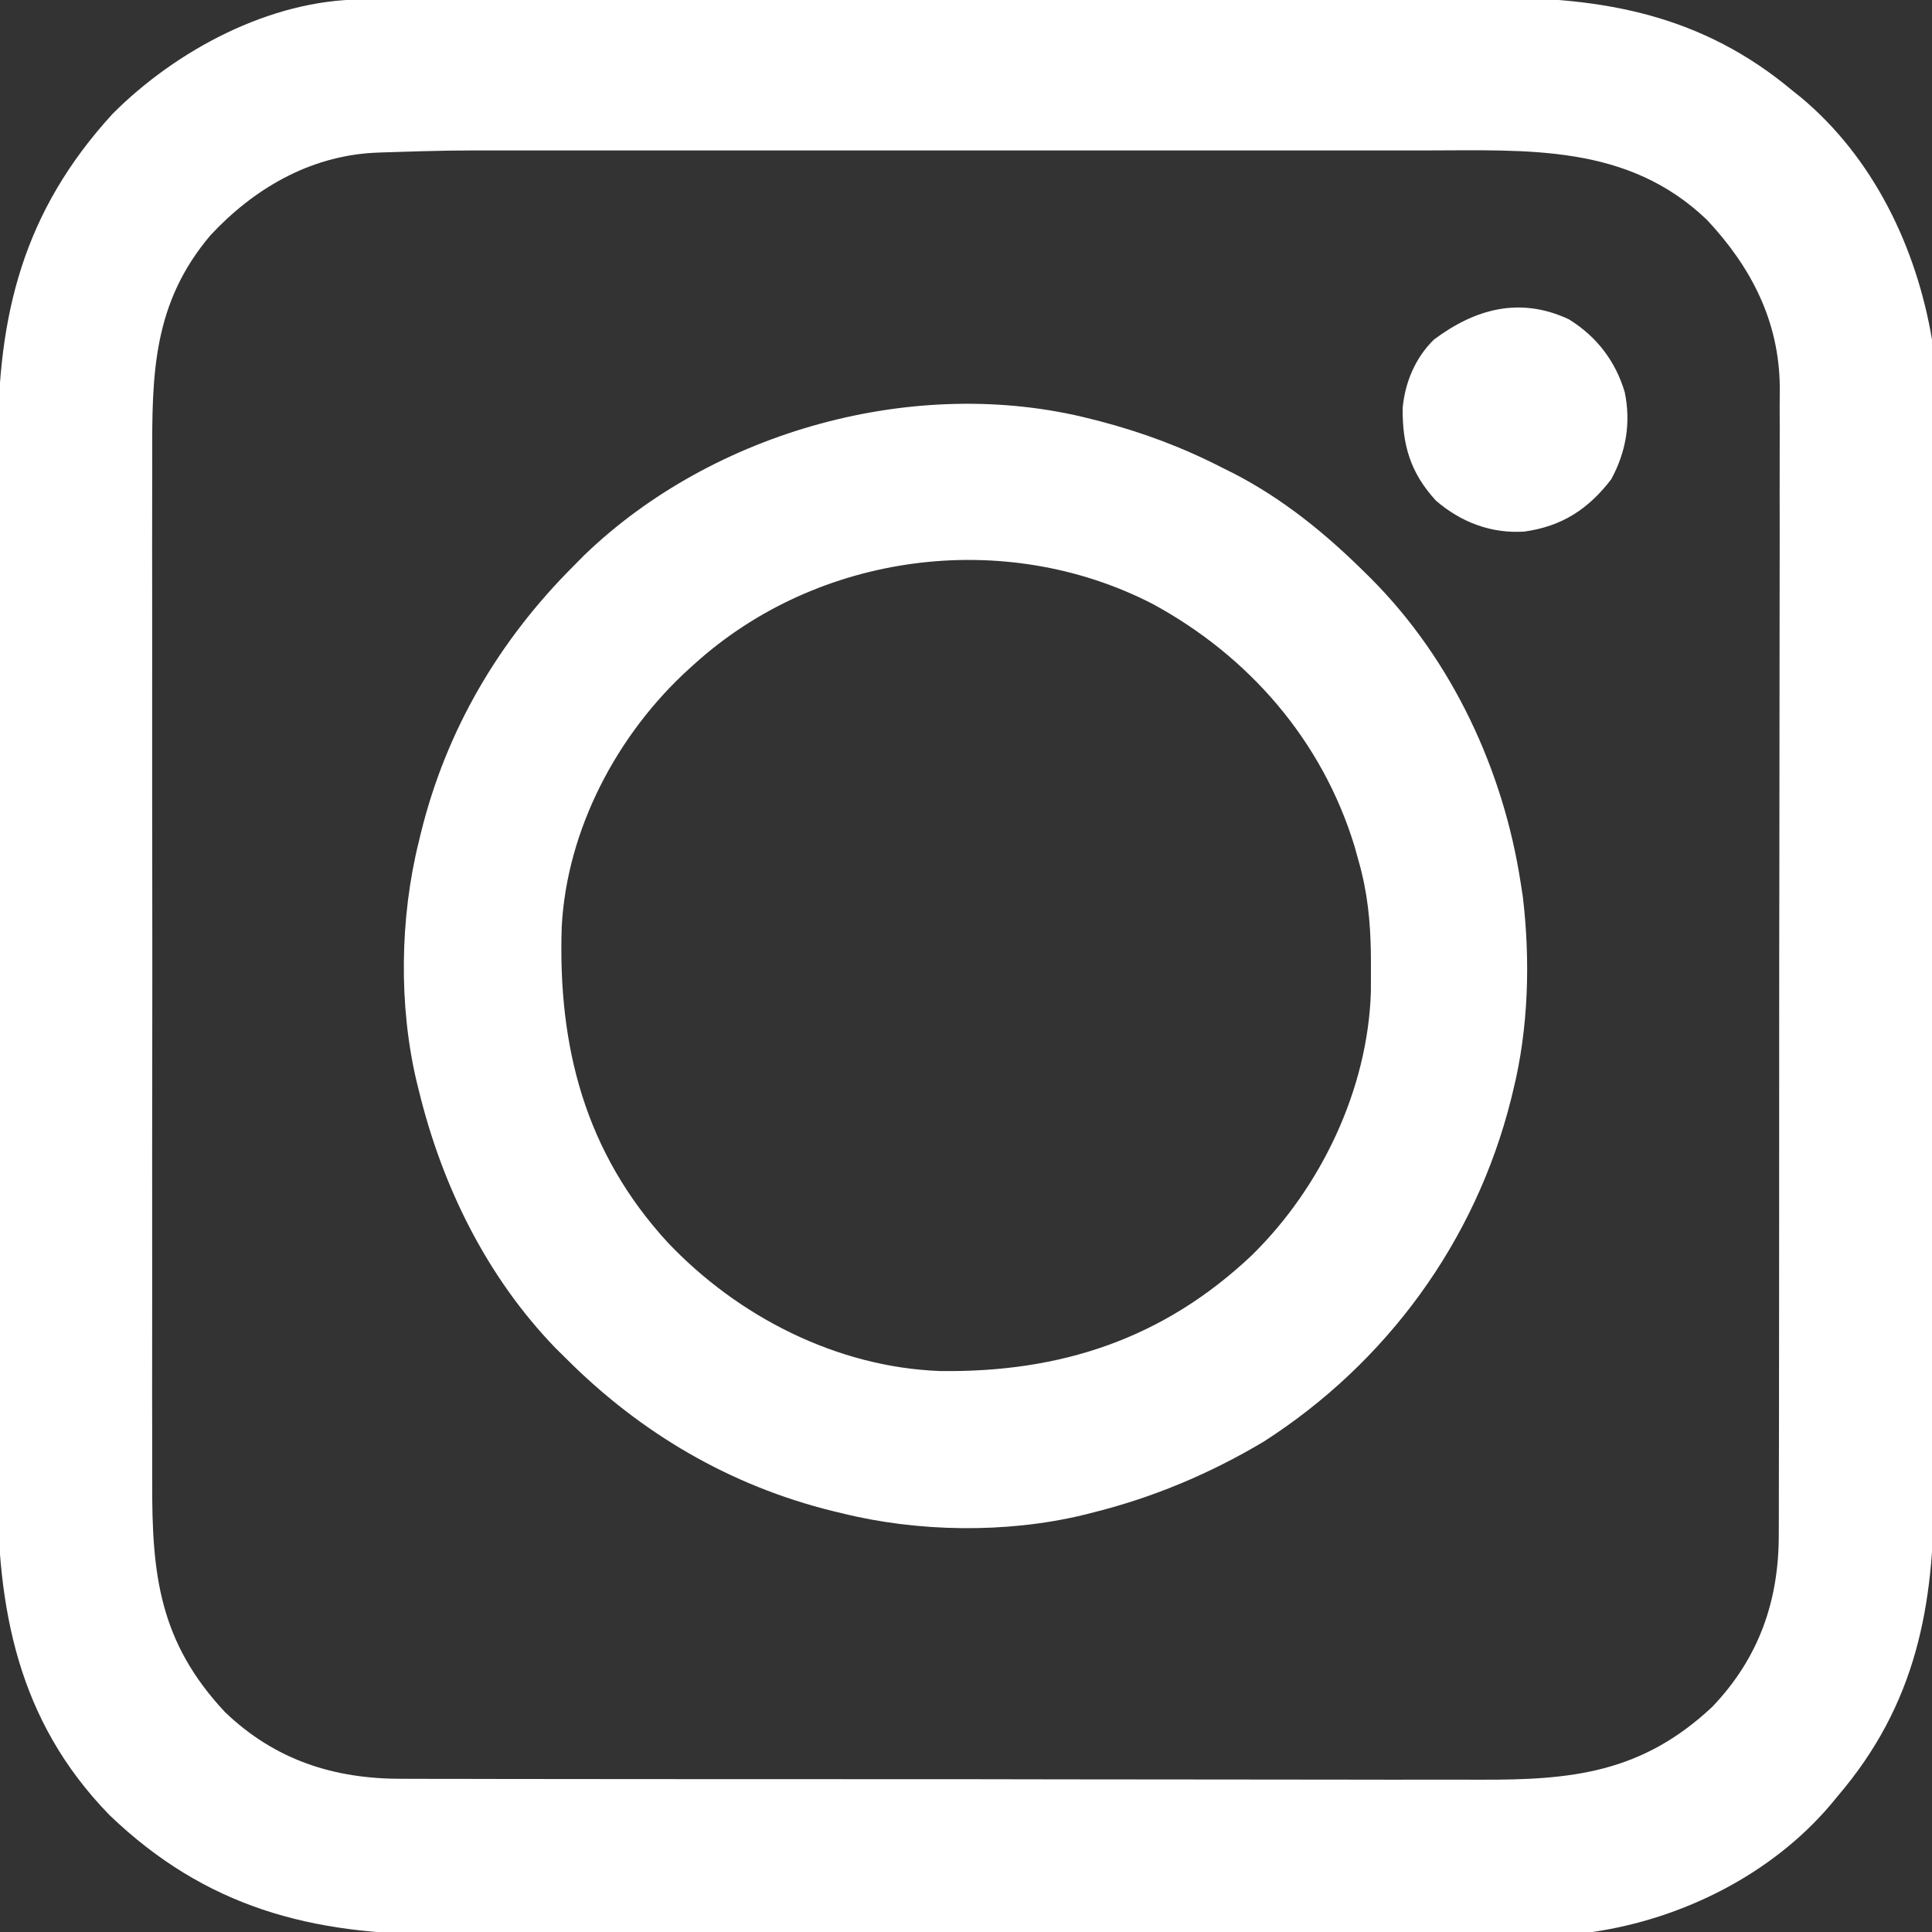 <?xml version="1.0" encoding="UTF-8"?>
<svg version="1.1" xmlns="http://www.w3.org/2000/svg" width="512" height="512">
<rect width="100%" height="100%" fill="#333333" stroke="none"/>
<path d="M0 0 C1.16 -0.005 2.32 -0.01 3.516 -0.015 C5.414 -0.016 5.414 -0.016 7.35 -0.017 C8.715 -0.021 10.08 -0.025 11.445 -0.03 C15.192 -0.042 18.938 -0.048 22.685 -0.052 C26.728 -0.058 30.771 -0.07 34.815 -0.081 C44.579 -0.105 54.343 -0.12 64.107 -0.133 C66.867 -0.136 69.628 -0.14 72.388 -0.144 C89.551 -0.17 106.713 -0.192 123.876 -0.204 C127.849 -0.207 131.823 -0.21 135.796 -0.213 C136.784 -0.214 137.771 -0.215 138.789 -0.215 C154.764 -0.228 170.739 -0.261 186.714 -0.303 C203.137 -0.345 219.56 -0.369 235.983 -0.374 C245.195 -0.378 254.406 -0.389 263.618 -0.422 C271.469 -0.45 279.319 -0.461 287.169 -0.45 C291.168 -0.445 295.166 -0.447 299.164 -0.472 C329.304 -0.651 355.269 4.172 379.114 24.137 C379.83 24.707 380.545 25.277 381.282 25.864 C400.587 41.923 411.995 65.72 416.114 90.137 C416.498 94.868 416.525 99.566 416.502 104.31 C416.506 105.68 416.512 107.049 416.518 108.418 C416.533 112.139 416.528 115.86 416.521 119.581 C416.516 123.61 416.529 127.64 416.539 131.669 C416.556 139.547 416.557 147.425 416.552 155.303 C416.548 161.711 416.549 168.119 416.555 174.528 C416.555 175.442 416.556 176.357 416.557 177.299 C416.558 179.158 416.56 181.016 416.561 182.875 C416.575 200.275 416.57 217.676 416.558 235.076 C416.548 250.965 416.561 266.854 416.585 282.743 C416.61 299.091 416.619 315.44 416.613 331.788 C416.609 340.953 416.611 350.118 416.629 359.282 C416.644 367.085 416.644 374.887 416.627 382.689 C416.618 386.663 416.616 390.636 416.631 394.61 C416.743 425.736 411.955 451.763 391.114 476.137 C390.476 476.909 389.838 477.681 389.181 478.477 C373.528 496.901 349.901 508.679 326.114 512.137 C324.154 512.226 322.191 512.269 320.228 512.274 C319.068 512.279 317.908 512.284 316.713 512.289 C315.447 512.29 314.182 512.29 312.879 512.291 C311.513 512.295 310.148 512.299 308.783 512.304 C305.036 512.316 301.29 512.322 297.544 512.326 C293.5 512.332 289.457 512.344 285.414 512.355 C275.65 512.379 265.886 512.394 256.122 512.407 C253.361 512.41 250.6 512.414 247.84 512.418 C230.677 512.444 213.515 512.466 196.352 512.478 C192.379 512.481 188.406 512.484 184.432 512.487 C182.951 512.488 182.951 512.488 181.44 512.489 C165.465 512.502 149.489 512.535 133.514 512.577 C117.091 512.619 100.669 512.643 84.246 512.648 C75.034 512.652 65.822 512.663 56.61 512.696 C48.76 512.724 40.909 512.735 33.059 512.724 C29.061 512.719 25.063 512.722 21.064 512.747 C-13.372 512.95 -41.444 505.59 -66.886 481.137 C-91.28 456.078 -96.683 426.432 -96.525 393.028 C-96.511 388.99 -96.527 384.952 -96.539 380.914 C-96.557 373.029 -96.549 365.145 -96.53 357.26 C-96.516 350.846 -96.513 344.433 -96.516 338.02 C-96.516 337.103 -96.517 336.186 -96.517 335.242 C-96.518 333.379 -96.519 331.516 -96.521 329.653 C-96.529 313.223 -96.513 296.794 -96.483 280.365 C-96.454 264.459 -96.447 248.554 -96.462 232.649 C-96.479 215.283 -96.483 197.917 -96.466 180.552 C-96.464 178.697 -96.462 176.842 -96.46 174.987 C-96.459 174.074 -96.458 173.162 -96.457 172.222 C-96.452 165.822 -96.455 159.423 -96.462 153.024 C-96.469 145.216 -96.462 137.409 -96.437 129.601 C-96.425 125.625 -96.419 121.65 -96.43 117.674 C-96.517 83.468 -89.745 56.198 -66.03 30.285 C-49.218 13.442 -24.241 0.057 0 0 Z M5.26 40.536 C4.154 40.584 4.154 40.584 3.026 40.634 C-13.999 41.601 -28.723 50.231 -40.136 62.512 C-55.291 80.442 -55.634 98.993 -55.539 121.388 C-55.528 125.372 -55.546 129.356 -55.559 133.339 C-55.581 141.125 -55.577 148.91 -55.562 156.696 C-55.551 163.028 -55.549 169.36 -55.555 175.692 C-55.556 176.596 -55.556 177.5 -55.557 178.431 C-55.559 180.268 -55.56 182.105 -55.562 183.942 C-55.576 201.133 -55.56 218.325 -55.533 235.516 C-55.511 250.242 -55.515 264.967 -55.538 279.693 C-55.564 296.826 -55.575 313.959 -55.56 331.093 C-55.558 332.923 -55.556 334.752 -55.555 336.582 C-55.554 337.482 -55.553 338.382 -55.553 339.31 C-55.548 345.628 -55.555 351.947 -55.567 358.265 C-55.581 365.974 -55.577 373.682 -55.551 381.391 C-55.538 385.318 -55.532 389.245 -55.549 393.172 C-55.644 417.522 -53.615 435.3 -36.269 453.852 C-23.005 466.572 -7.346 471.61 10.706 471.531 C12.048 471.536 13.391 471.543 14.734 471.55 C18.395 471.566 22.056 471.564 25.717 471.559 C29.677 471.556 33.637 471.57 37.597 471.583 C45.345 471.604 53.092 471.608 60.84 471.606 C67.142 471.605 73.444 471.609 79.746 471.616 C81.565 471.618 83.384 471.621 85.203 471.623 C86.109 471.624 87.014 471.625 87.947 471.626 C105.055 471.645 122.162 471.644 139.27 471.637 C154.895 471.631 170.519 471.652 186.144 471.685 C202.213 471.719 218.282 471.734 234.351 471.729 C243.363 471.727 252.374 471.732 261.385 471.757 C269.058 471.778 276.731 471.782 284.404 471.763 C288.313 471.754 292.222 471.753 296.131 471.773 C320.635 471.895 339.14 469.995 357.829 452.52 C370.271 439.546 375.585 424.262 375.509 406.583 C375.514 405.232 375.52 403.882 375.527 402.531 C375.543 398.842 375.541 395.154 375.536 391.466 C375.533 387.479 375.548 383.492 375.56 379.505 C375.581 371.702 375.585 363.899 375.584 356.096 C375.582 349.749 375.586 343.403 375.594 337.057 C375.596 335.226 375.598 333.394 375.6 331.563 C375.601 330.652 375.602 329.74 375.603 328.801 C375.622 311.576 375.621 294.351 375.614 277.126 C375.608 261.391 375.629 245.656 375.662 229.921 C375.696 213.742 375.711 197.563 375.707 181.384 C375.704 172.31 375.71 163.236 375.735 154.162 C375.756 146.435 375.759 138.708 375.74 130.981 C375.731 127.044 375.73 123.107 375.751 119.17 C375.769 115.555 375.765 111.941 375.742 108.327 C375.736 106.422 375.754 104.516 375.774 102.611 C375.598 85.261 368.235 70.976 356.497 58.422 C335.465 38.252 309.065 39.98 281.965 40.006 C278.431 40.009 274.897 40.005 271.364 40.002 C264.459 39.998 257.555 39.999 250.65 40.002 C245.031 40.004 239.412 40.004 233.794 40.003 C232.991 40.003 232.188 40.003 231.361 40.003 C229.729 40.002 228.097 40.002 226.466 40.002 C211.199 39.999 195.932 40.002 180.665 40.008 C167.603 40.012 154.541 40.011 141.479 40.007 C126.269 40.001 111.059 39.999 95.849 40.002 C94.223 40.003 92.596 40.003 90.97 40.003 C90.17 40.003 89.37 40.004 88.546 40.004 C82.944 40.005 77.343 40.003 71.742 40.001 C64.9 39.998 58.058 39.999 51.216 40.004 C47.735 40.007 44.253 40.008 40.771 40.004 C23.01 39.984 23.01 39.984 5.26 40.536 Z " fill="#FFFFFF" transform="translate(95.886,-0.137)"/>
<path d="M0 0 C1.207 0.306 1.207 0.306 2.438 0.618 C13.881 3.614 24.494 7.586 35 13 C35.949 13.471 36.898 13.941 37.875 14.426 C51.121 21.261 62.481 30.538 73 41 C73.486 41.482 73.972 41.964 74.473 42.46 C95.874 63.986 109.438 93.138 114 123 C114.183 124.172 114.366 125.344 114.555 126.551 C116.573 143.386 116.092 161.512 112 178 C111.812 178.775 111.624 179.551 111.43 180.35 C101.989 217.992 78.476 250.143 45.875 271.062 C31.392 279.669 16.36 285.968 0 290 C-0.709 290.178 -1.417 290.356 -2.147 290.539 C-22.434 295.386 -45.784 295.034 -66 290 C-67.145 289.726 -67.145 289.726 -68.313 289.446 C-95.551 282.724 -119.269 268.777 -139 249 C-139.932 248.08 -140.864 247.159 -141.824 246.211 C-160.023 227.363 -171.85 203.312 -178 178 C-178.265 176.942 -178.265 176.942 -178.535 175.862 C-183.385 155.572 -183.035 132.22 -178 112 C-177.817 111.237 -177.635 110.473 -177.446 109.687 C-170.724 82.449 -156.777 58.731 -137 39 C-136.08 38.068 -135.159 37.136 -134.211 36.176 C-100.021 3.163 -46.237 -11.79 0 0 Z M-105 65 C-105.487 65.438 -105.974 65.876 -106.476 66.327 C-125.418 83.571 -138.797 108.795 -140.139 134.676 C-141.182 166.388 -133.964 194.426 -111.988 218.332 C-93.373 237.935 -67.22 251.32 -39.906 252.336 C-8.024 252.785 19.245 243.877 42.726 221.679 C61.094 203.702 73.518 177.633 74.301 151.766 C74.32 149.594 74.324 147.422 74.312 145.25 C74.308 144.106 74.303 142.962 74.298 141.784 C74.178 133.158 73.397 125.323 71 117 C70.66 115.777 70.319 114.553 69.969 113.293 C61.432 85.287 41.976 62.862 16.387 49.008 C-22.928 28.811 -72.403 35.451 -105 65 Z " fill="#FFFFFF" transform="translate(289,111)"/>
<path d="M0 0 C7.357 4.547 12.375 11.068 14.828 19.34 C16.495 27.444 15.179 35.145 11.25 42.391 C5.157 50.36 -1.89 54.9 -11.812 56.266 C-20.561 56.835 -28.588 53.795 -35.23 48.047 C-41.996 40.672 -44.118 33.312 -44.035 23.566 C-43.425 16.769 -40.67 10.178 -35.75 5.391 C-24.89 -2.755 -12.979 -6.063 0 0 Z " fill="#FFFFFF" transform="translate(415.75,84.609)"/>
</svg>
